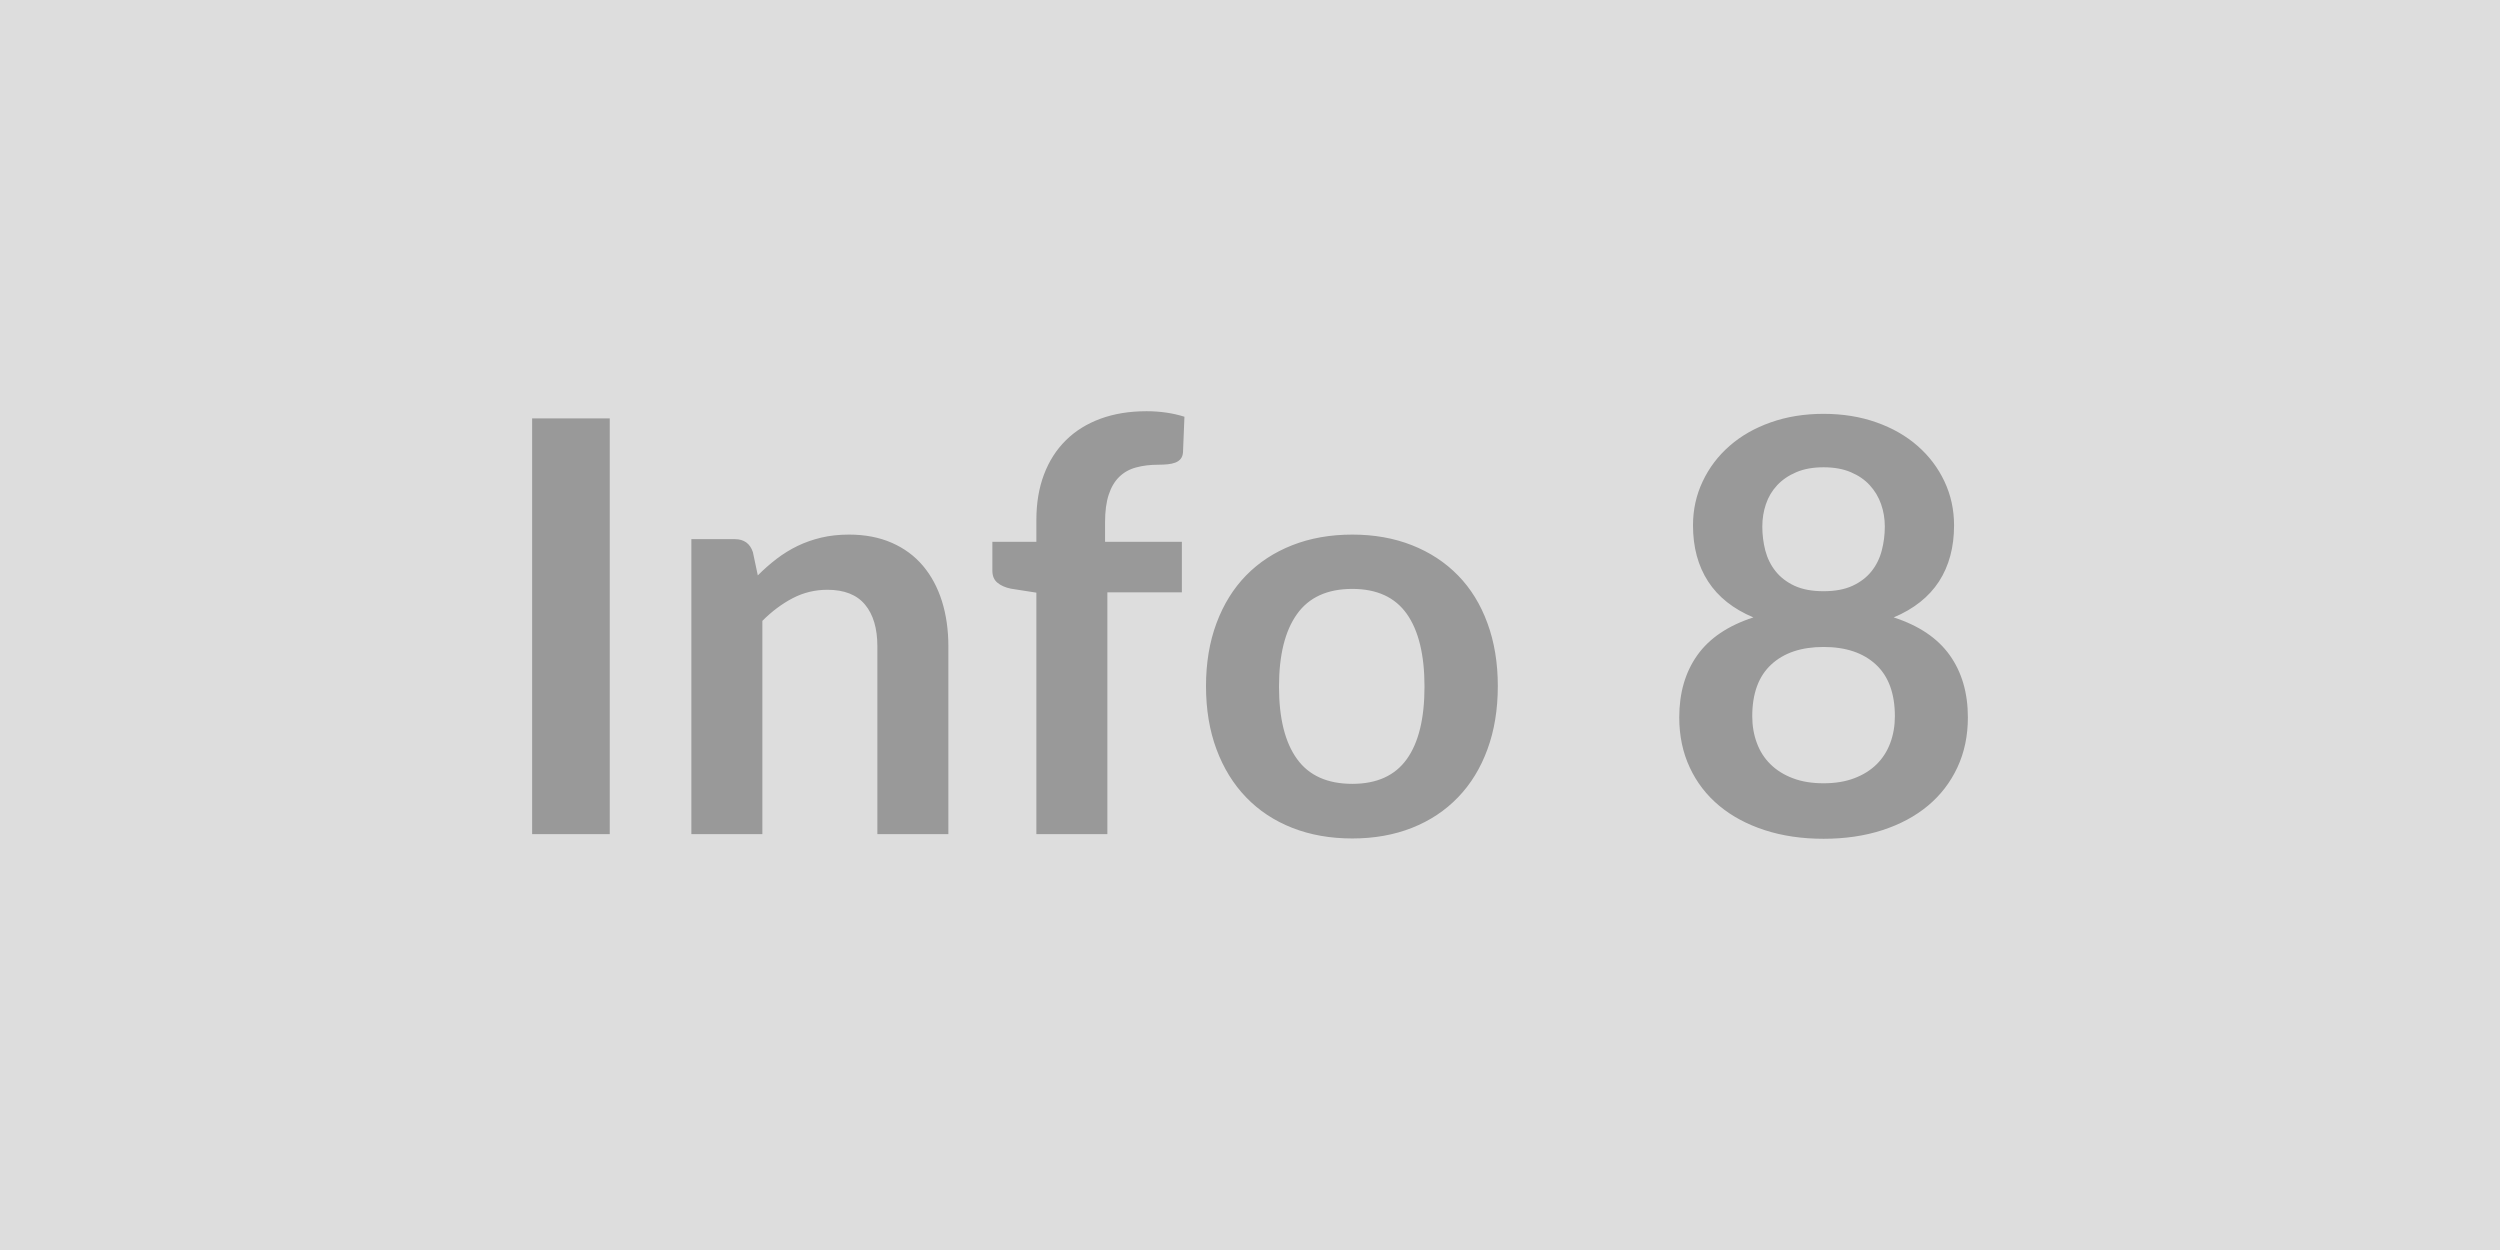 <svg xmlns="http://www.w3.org/2000/svg" width="400" height="200" viewBox="0 0 400 200"><rect width="100%" height="100%" fill="#DDDDDD"/><path fill="#999999" d="M97.56 66.945v66.52H85.14v-66.52h12.42Zm22.9 21.39.79 3.73q1.42-1.43 3.01-2.65 1.59-1.21 3.36-2.07 1.77-.85 3.79-1.33 2.03-.48 4.42-.48 3.86 0 6.85 1.31 2.99 1.31 4.99 3.68t3.04 5.66q1.03 3.29 1.03 7.24v30.04h-11.36v-30.04q0-4.32-1.98-6.69-1.97-2.37-6.02-2.37-2.95 0-5.52 1.33-2.58 1.34-4.88 3.64v34.13h-11.36v-47.2h6.95q2.2 0 2.89 2.07Zm56.72 45.13h-11.36v-38.64l-4.09-.64q-1.34-.28-2.14-.95-.81-.66-.81-1.91v-4.64h7.04v-3.5q0-4.05 1.22-7.27 1.22-3.22 3.5-5.47 2.27-2.25 5.54-3.45 3.26-1.2 7.36-1.2 3.26 0 6.07.88l-.23 5.7q-.05.65-.37 1.04t-.85.6q-.53.2-1.22.27t-1.47.07q-2.02 0-3.61.44-1.59.43-2.69 1.51-1.11 1.09-1.68 2.86-.58 1.77-.58 4.39v3.13h12.29v8.09h-11.92v38.69Zm39.19-47.93q5.25 0 9.55 1.7 4.3 1.7 7.36 4.83 3.06 3.13 4.71 7.64 1.66 4.5 1.66 10.07 0 5.61-1.66 10.12-1.65 4.51-4.71 7.68-3.06 3.18-7.36 4.88-4.3 1.7-9.55 1.7-5.29 0-9.61-1.7-4.32-1.7-7.38-4.88-3.06-3.17-4.74-7.68-1.68-4.51-1.68-10.12 0-5.57 1.68-10.07 1.68-4.51 4.74-7.64 3.06-3.13 7.38-4.83 4.32-1.7 9.61-1.7Zm0 39.88q5.89 0 8.72-3.96 2.83-3.95 2.83-11.59 0-7.63-2.83-11.64-2.83-4-8.72-4-5.98 0-8.85 4.03-2.88 4.02-2.88 11.61t2.88 11.57q2.87 3.98 8.85 3.98Zm75.4-.09q2.8 0 4.92-.81 2.12-.8 3.57-2.23 1.44-1.42 2.18-3.4.74-1.98.74-4.28 0-5.47-3.04-8.28-3.04-2.81-8.37-2.81-5.34 0-8.37 2.81-3.04 2.81-3.04 8.28 0 2.3.74 4.28.73 1.98 2.18 3.4 1.45 1.43 3.57 2.23 2.11.81 4.92.81Zm0-50.56q-2.53 0-4.37.79-1.84.78-3.06 2.09-1.22 1.31-1.79 3.01-.58 1.7-.58 3.59 0 1.98.48 3.84.49 1.86 1.64 3.31t3.03 2.33q1.89.87 4.65.87 2.76 0 4.64-.87 1.89-.88 3.04-2.33 1.15-1.45 1.63-3.31.49-1.86.49-3.84 0-1.89-.6-3.59t-1.8-3.01q-1.19-1.31-3.03-2.09-1.84-.79-4.37-.79Zm11.22 24.02q6.07 1.97 8.97 6.05 2.9 4.07 2.9 9.95 0 4.42-1.68 8.01t-4.71 6.12q-3.04 2.53-7.29 3.91-4.26 1.38-9.41 1.38t-9.41-1.38q-4.25-1.38-7.29-3.91-3.04-2.53-4.71-6.12-1.68-3.59-1.68-8.01 0-5.88 2.89-9.95 2.9-4.08 8.97-6.05-4.83-2.03-7.24-5.75-2.42-3.73-2.42-8.97 0-3.78 1.55-7.04 1.54-3.27 4.3-5.68 2.76-2.42 6.6-3.77 3.84-1.36 8.44-1.36t8.44 1.36q3.84 1.35 6.6 3.77 2.76 2.41 4.3 5.68 1.54 3.26 1.54 7.04 0 5.24-2.41 8.97-2.42 3.72-7.25 5.75Z"/></svg>